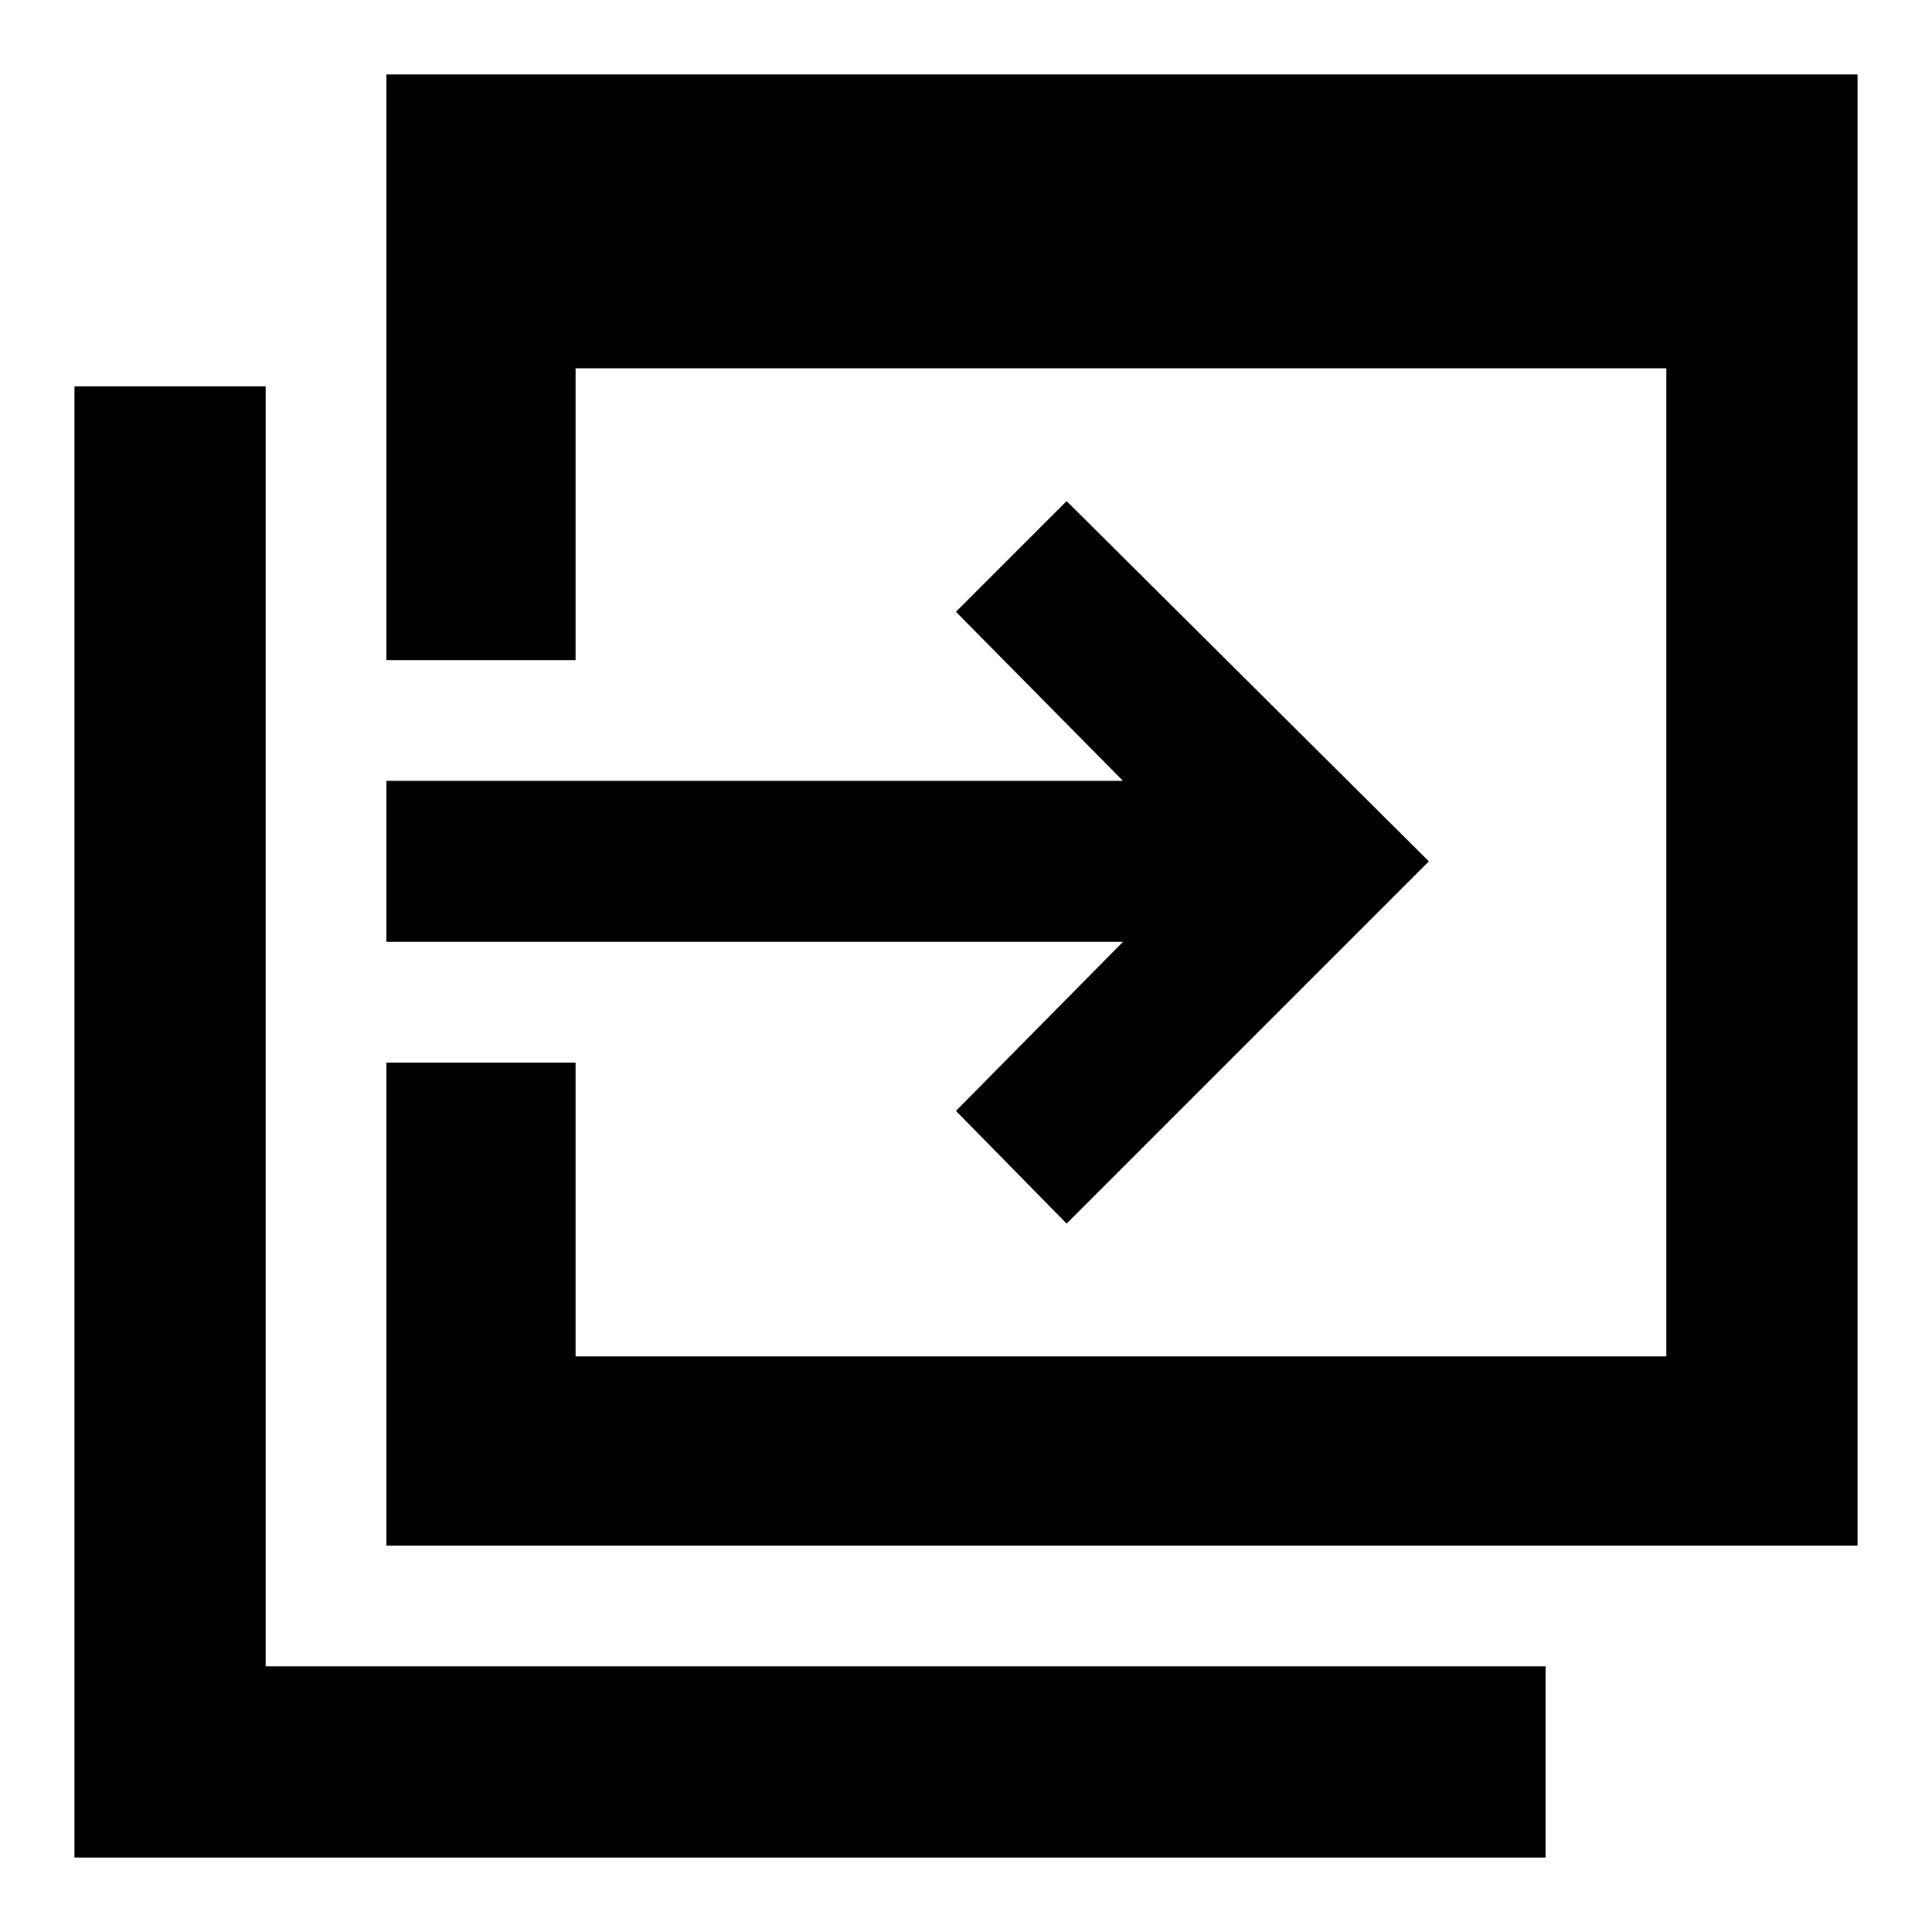 <svg xmlns="http://www.w3.org/2000/svg" height="48" viewBox="0 96 960 960" width="48"><path d="M192 864V624h94v146h542V279H286v145h-94V133h731v731H192ZM37 1019V288h95v636h636v95H37Zm493-315-55-56 83-84H192v-80h366l-83-84 55-55 180 179-180 180Z"/></svg>
